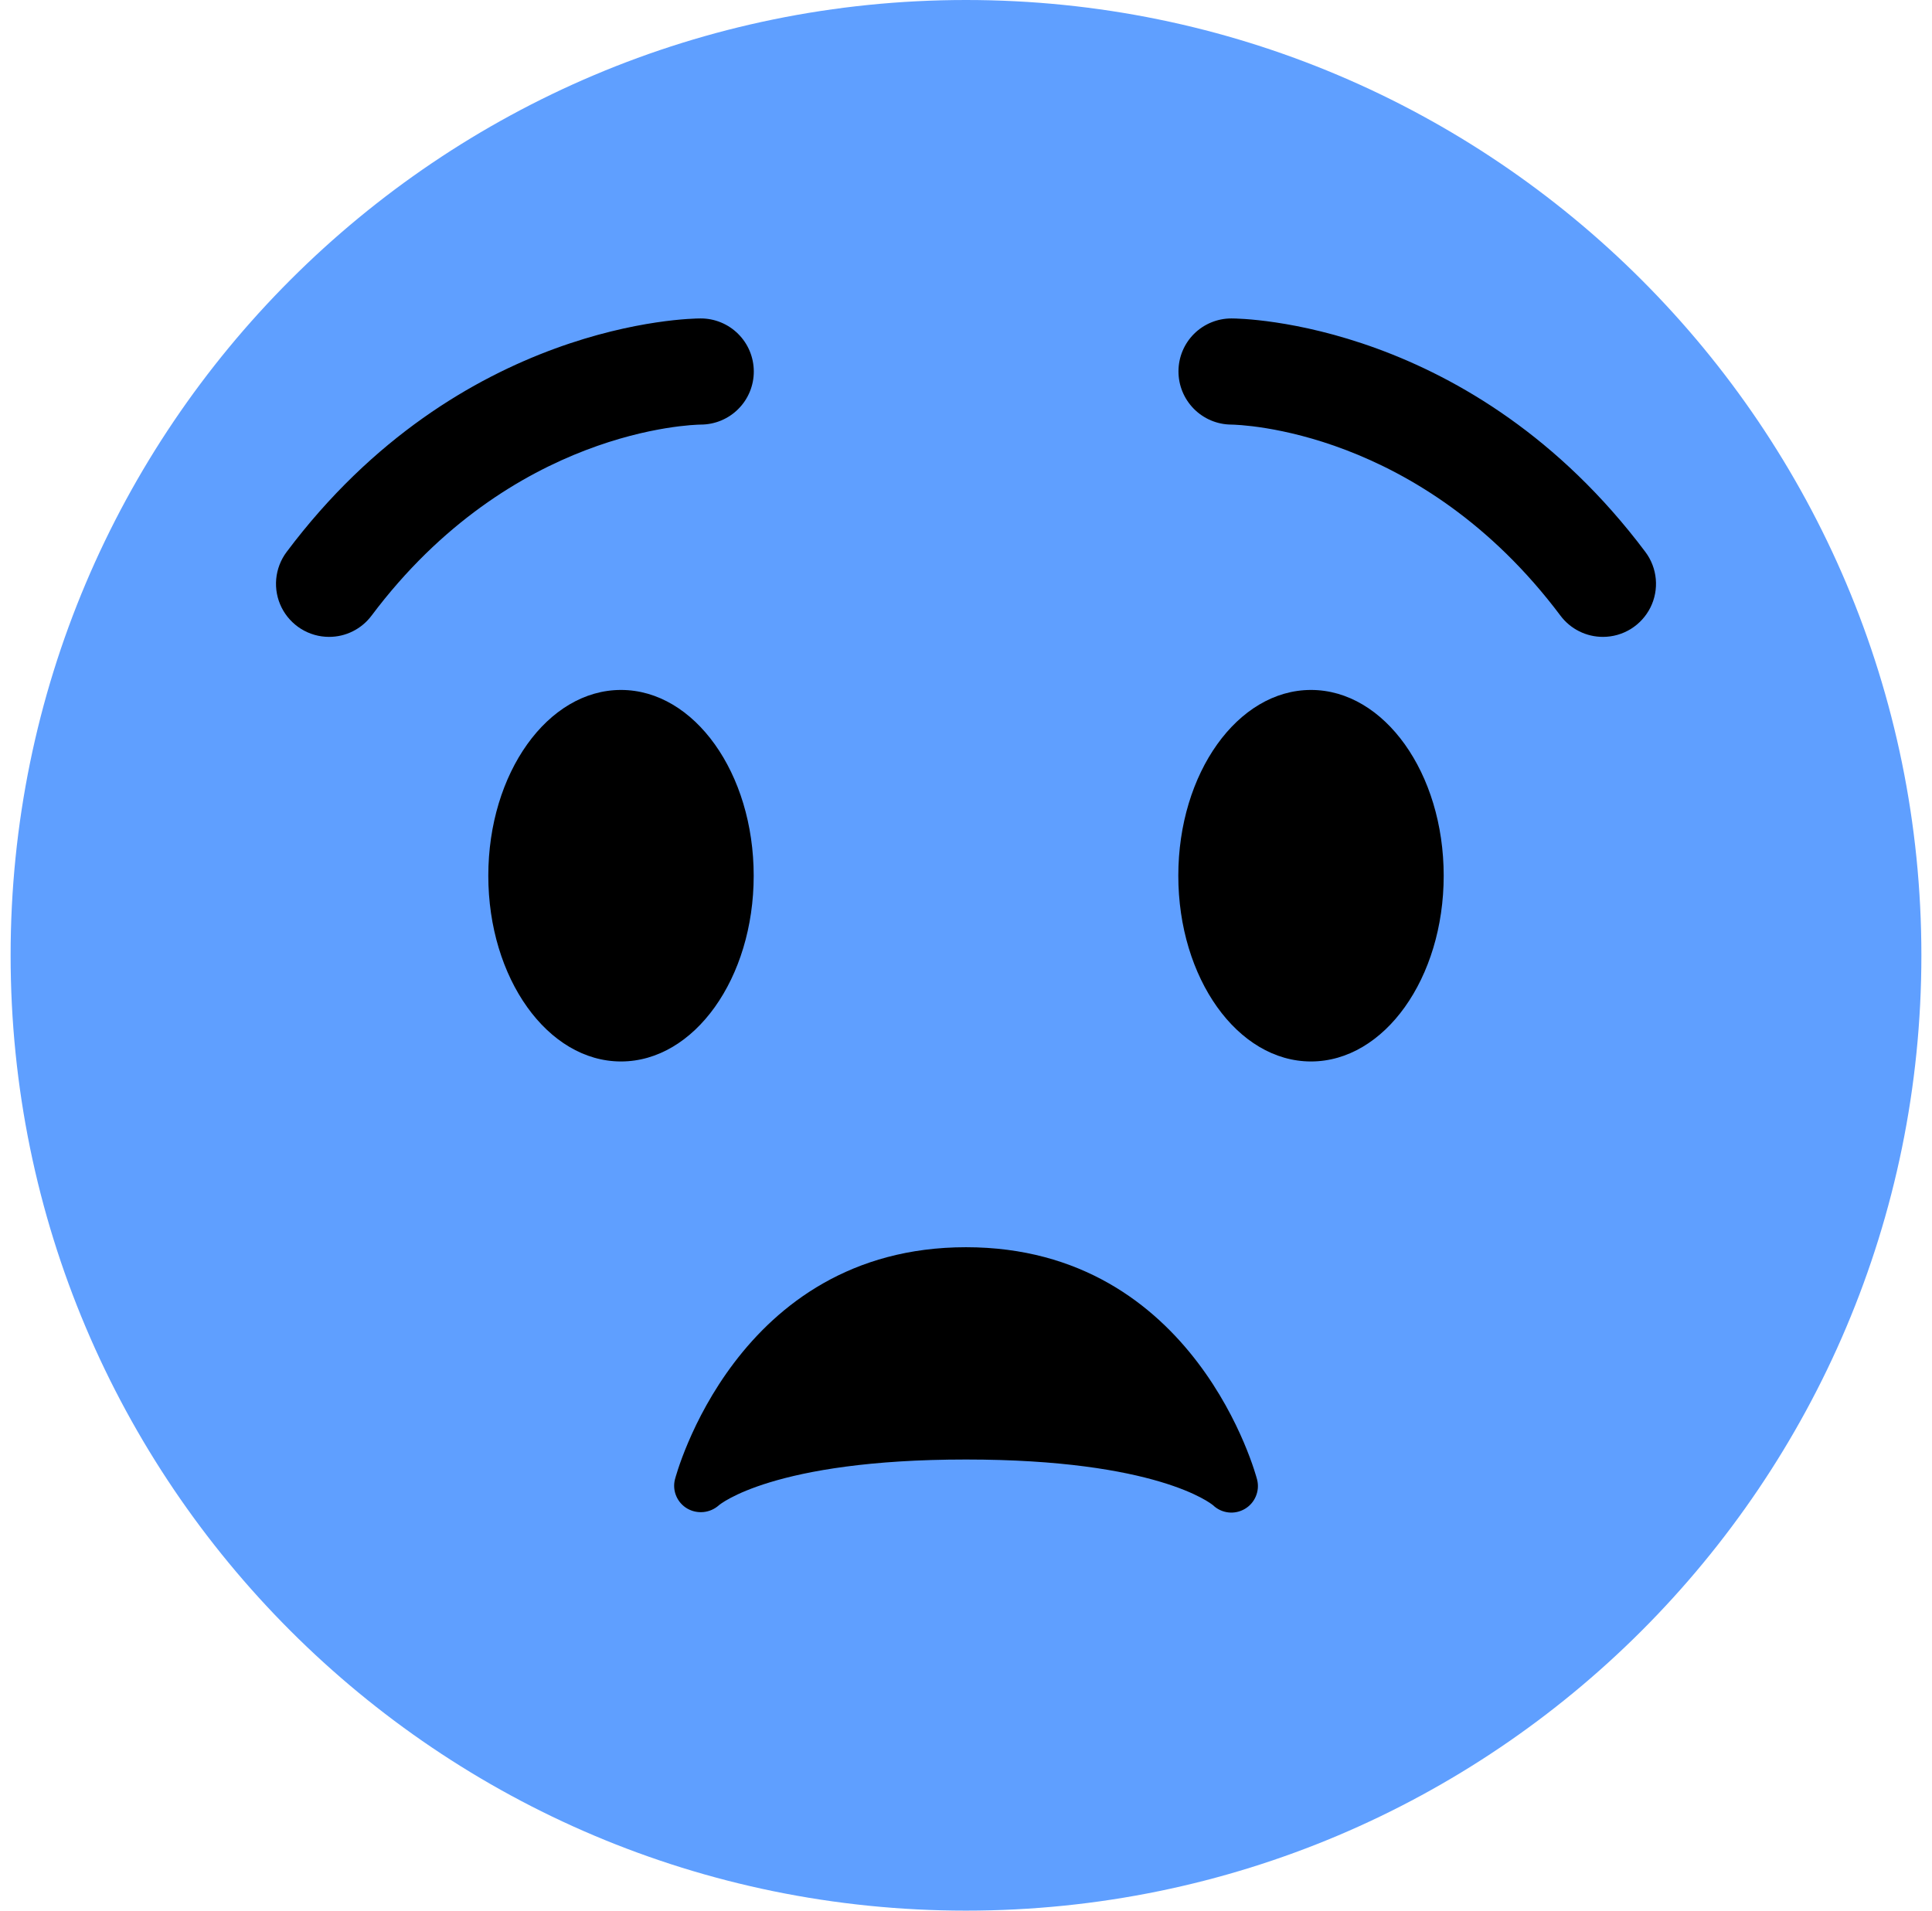 <svg width="91" height="90" viewBox="0 0 91 90" fill="none" xmlns="http://www.w3.org/2000/svg">
<g clip-path="url(#clip0_1251_6752)">
<path d="M90.5 45C90.5 69.853 70.353 90 45.5 90C20.65 90 0.5 69.853 0.5 45C0.5 20.15 20.65 0 45.5 0C70.353 0 90.5 20.15 90.5 45Z" fill="#5F9FFF"/>
<path d="M29.25 50C32.702 50 35.5 46.083 35.5 41.25C35.5 36.417 32.702 32.5 29.25 32.5C25.798 32.5 23 36.417 23 41.25C23 46.083 25.798 50 29.25 50Z" fill="black"/>
<path d="M61.75 50C65.202 50 68 46.083 68 41.25C68 36.417 65.202 32.5 61.75 32.5C58.298 32.5 55.5 36.417 55.5 41.25C55.5 46.083 58.298 50 61.75 50Z" fill="black"/>
<path d="M15.498 30C15.033 30 14.579 29.87 14.184 29.626C13.79 29.381 13.471 29.032 13.263 28.617C13.056 28.202 12.968 27.737 13.01 27.275C13.052 26.813 13.222 26.371 13.5 26C21.655 15.125 32.54 15 33 15C33.328 14.999 33.654 15.063 33.957 15.188C34.261 15.313 34.537 15.497 34.769 15.729C35.002 15.96 35.187 16.236 35.313 16.539C35.439 16.842 35.504 17.167 35.505 17.495C35.506 17.823 35.442 18.148 35.317 18.452C35.192 18.756 35.008 19.032 34.776 19.264C34.545 19.497 34.269 19.681 33.966 19.808C33.663 19.934 33.338 19.999 33.01 20C32.623 20.005 24.09 20.215 17.5 29C17.267 29.311 16.965 29.564 16.617 29.737C16.27 29.911 15.886 30.001 15.498 30ZM75.502 30C75.114 30.001 74.731 29.911 74.383 29.737C74.035 29.564 73.733 29.311 73.5 29C66.9 20.198 58.347 20.005 57.985 20C57.324 19.993 56.693 19.725 56.229 19.254C55.765 18.783 55.505 18.148 55.508 17.488C55.509 16.827 55.772 16.195 56.239 15.728C56.707 15.262 57.34 15 58 15C58.46 15 69.343 15.125 77.5 26C77.778 26.371 77.948 26.813 77.99 27.275C78.032 27.737 77.944 28.202 77.737 28.617C77.529 29.032 77.21 29.381 76.816 29.626C76.421 29.87 75.967 30 75.502 30ZM59.212 69.698C59.185 69.588 56.35 58.75 45.5 58.75C34.65 58.75 31.815 69.588 31.788 69.698C31.725 69.956 31.748 70.228 31.853 70.473C31.957 70.718 32.138 70.923 32.367 71.058C32.6 71.193 32.869 71.251 33.137 71.224C33.404 71.197 33.657 71.087 33.858 70.907C33.88 70.888 36.39 68.75 45.5 68.75C54.475 68.75 57.042 70.825 57.14 70.907C57.336 71.094 57.588 71.211 57.856 71.242C58.125 71.273 58.396 71.216 58.63 71.079C58.863 70.943 59.047 70.735 59.151 70.486C59.257 70.236 59.278 69.96 59.212 69.698Z" fill="black"/>
</g>
<defs>
<clipPath id="clip0_1251_6752">
<rect width="90" height="90" fill="white" transform="translate(0.5)"/>
</clipPath>
</defs>
</svg>
